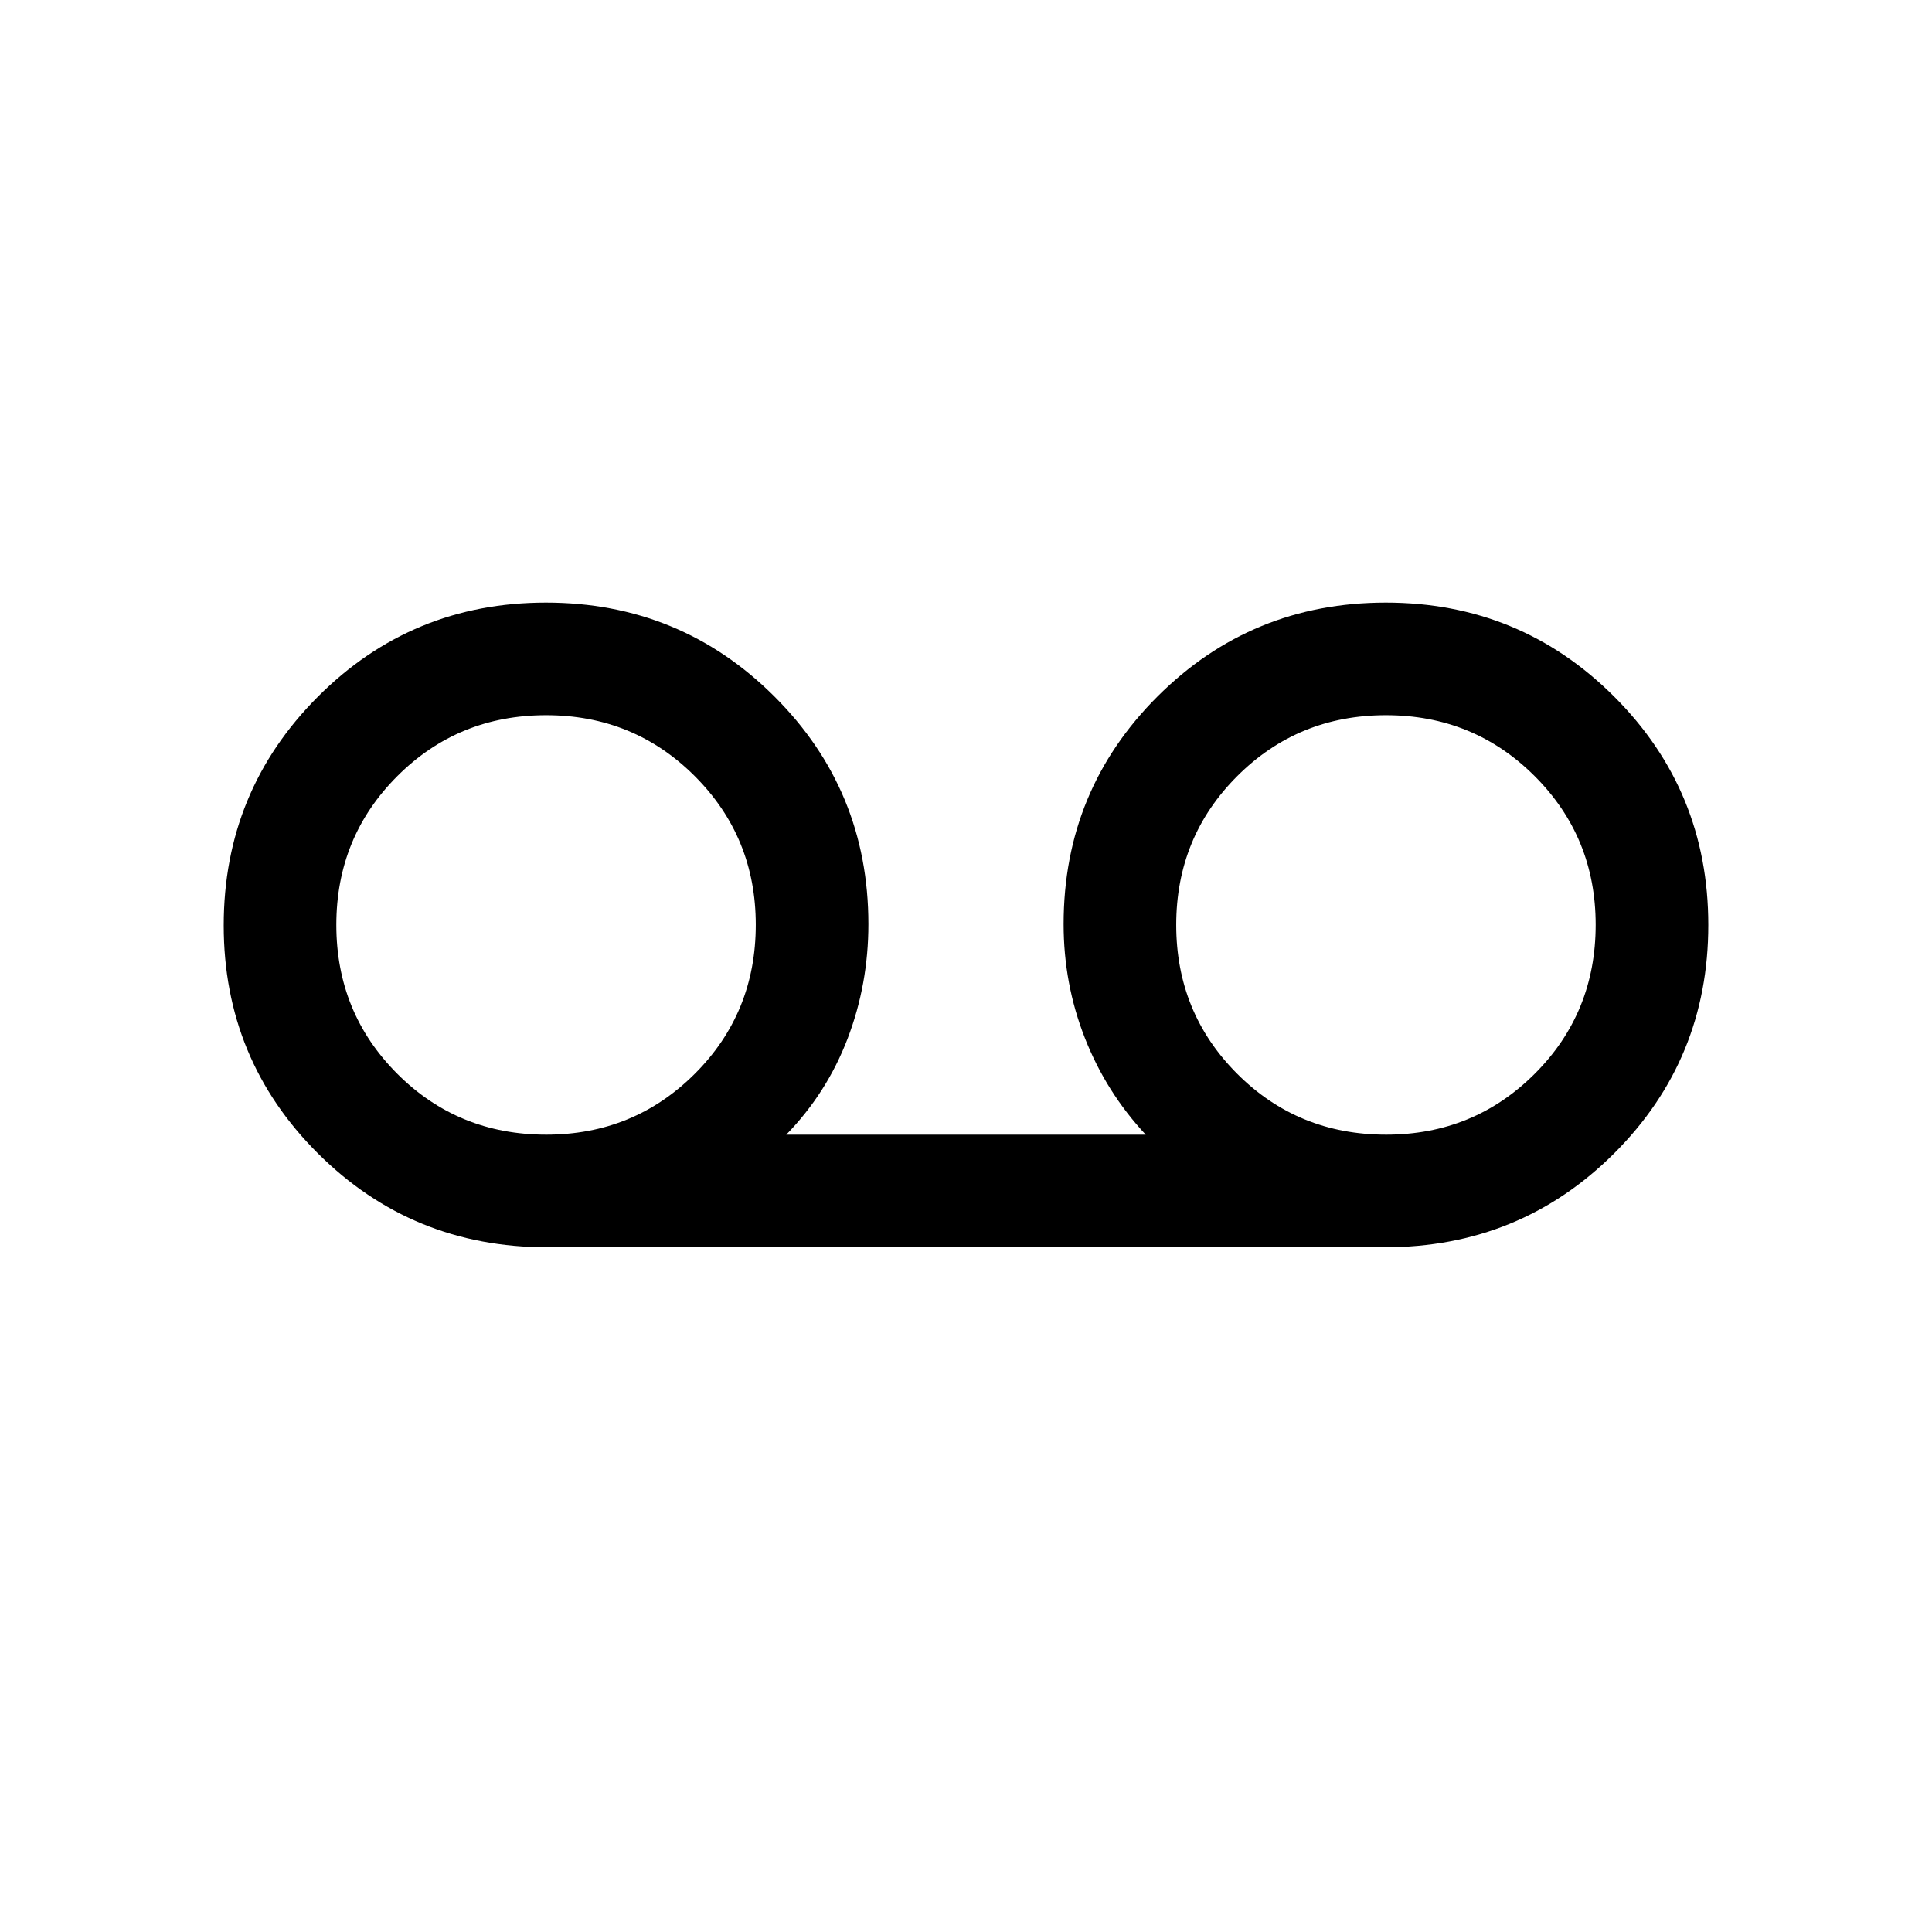 <svg xmlns="http://www.w3.org/2000/svg" height="24" viewBox="0 -960 960 960" width="24"><path d="M271.9-340.23q-67.14 0-113.94-46.66-46.8-46.65-46.8-113.3 0-66.66 46.69-113.52 46.7-46.87 113.42-46.87 66.71 0 113.47 46.6 46.76 46.6 46.76 113.17 0 29.8-10.31 56.83-10.31 27.02-30.5 47.79h178.62q-19.66-21.08-30.23-48-10.58-26.93-10.58-56.62 0-66.57 46.7-113.17 46.7-46.6 113.41-46.6t113.47 46.73q46.76 46.72 46.76 113.47 0 66.82-46.79 113.49-46.79 46.66-114 46.66H271.9Zm-.49-55.96q43.53 0 73.83-30.25 30.3-30.24 30.3-74.05 0-43.53-30.29-73.83-30.28-30.3-73.91-30.3-43.63 0-73.93 30.29-30.29 30.29-30.29 73.92 0 43.62 30.24 73.92 30.25 30.3 74.05 30.3Zm417.35 0q43.53 0 73.83-30.25 30.29-30.24 30.29-74.05 0-43.53-30.28-73.83-30.29-30.3-73.92-30.3-43.62 0-73.92 30.29-30.3 30.29-30.3 73.92 0 43.62 30.25 73.92 30.24 30.3 74.05 30.3Z"/></svg>